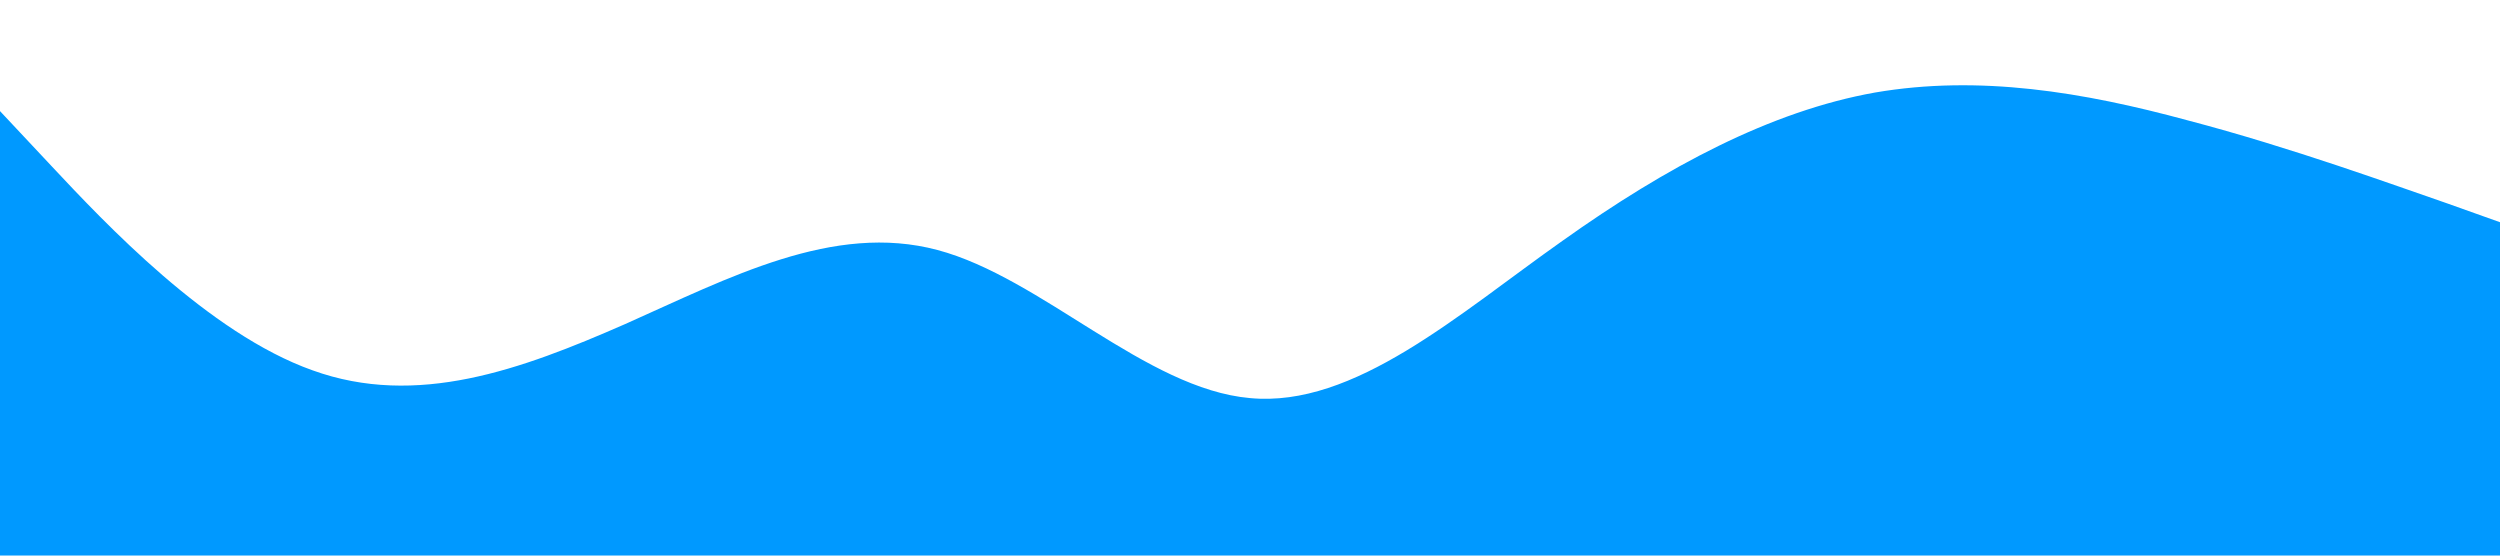 <?xml version="1.0" standalone="no"?><svg xmlns="http://www.w3.org/2000/svg" viewBox="0 0 1440 320"><path fill="#0099ff" fill-opacity="1" d="M0,64L30,96C60,128,120,192,180,213.3C240,235,300,213,360,186.7C420,160,480,128,540,144C600,160,660,224,720,229.3C780,235,840,181,900,138.7C960,96,1020,64,1080,53.3C1140,43,1200,53,1260,69.3C1320,85,1380,107,1410,117.3L1440,128L1440,320L1410,320C1380,320,1320,320,1260,320C1200,320,1140,320,1080,320C1020,320,960,320,900,320C840,320,780,320,720,320C660,320,600,320,540,320C480,320,420,320,360,320C300,320,240,320,180,320C120,320,60,320,30,320L0,320Z"></path></svg>